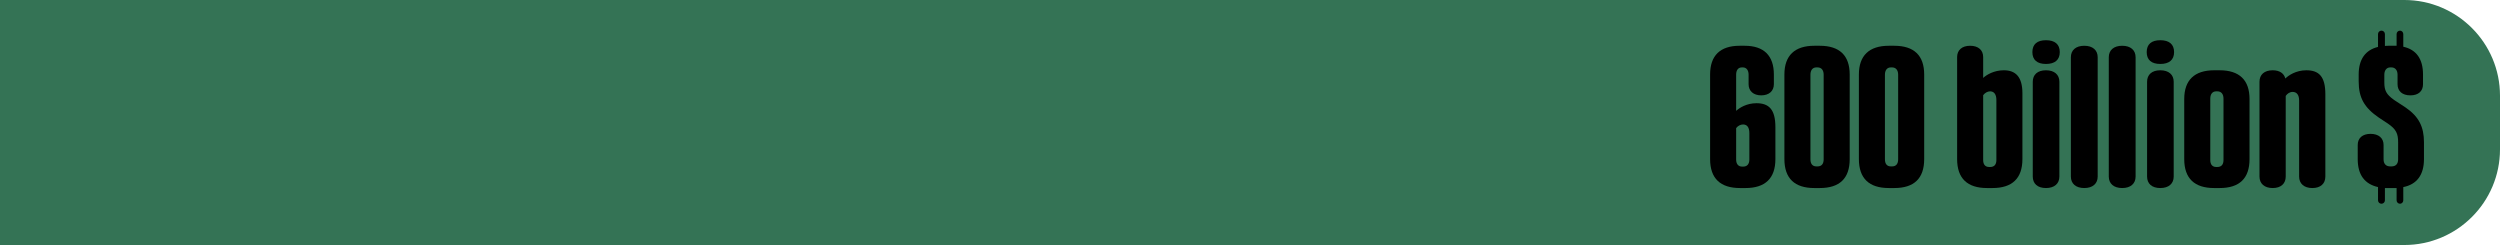 <?xml version="1.0" encoding="UTF-8"?>
<svg id="Layer_2" data-name="Layer 2" xmlns="http://www.w3.org/2000/svg" viewBox="0 0 261.11 25.59">
  <defs>
    <style>
      .cls-1 {
        fill: #347355;
      }
    </style>
  </defs>
  <g id="Layer_1-2" data-name="Layer 1">
    <g>
      <path class="cls-1" d="m117.76-117.76h25.59v251.11c0,5.52-4.48,10-10,10h-5.59c-5.52,0-10-4.48-10-10V-117.76h0Z" transform="translate(117.76 143.35) rotate(-90)"/>
      <g>
        <path d="m178.61,16.62V7.78c0-1.98,1.06-3,3.08-3h.54c1.98,0,3.04,1.02,3.04,3v1.02c0,.7-.5,1.16-1.32,1.16s-1.32-.46-1.32-1.16v-1c0-.46-.22-.76-.6-.76h-.1c-.4,0-.6.3-.6.76v3.78c.34-.32,1.1-.8,2.12-.8,1.3,0,1.98.64,1.98,2.5v3.34c0,2.02-1.08,3.02-3.12,3.02h-.58c-2.04,0-3.12-1-3.12-3.02Zm3.46.78c.42,0,.64-.28.64-.74v-2.76c0-.6-.24-.9-.66-.9-.26,0-.54.14-.72.38v3.28c0,.46.22.74.62.74h.12Z"/>
        <path d="m186.37,16.62V7.78c0-1.98,1.08-3,3.12-3h.58c2.06,0,3.12,1.02,3.12,3v8.84c0,2.02-1.06,3.02-3.12,3.02h-.58c-2.04,0-3.12-1-3.12-3.02Zm3.46.76c.42,0,.64-.26.64-.74V7.8c0-.46-.22-.76-.64-.76h-.12c-.4,0-.62.3-.62.76v8.84c0,.48.22.74.62.74h.12Z"/>
        <path d="m194.15,16.62V7.78c0-1.98,1.08-3,3.12-3h.58c2.06,0,3.12,1.02,3.12,3v8.84c0,2.02-1.06,3.02-3.12,3.02h-.58c-2.04,0-3.12-1-3.12-3.02Zm3.46.76c.42,0,.64-.26.64-.74V7.8c0-.46-.22-.76-.64-.76h-.12c-.4,0-.62.3-.62.76v8.84c0,.48.22.74.62.74h.12Z"/>
        <path d="m204.41,16.62V5.96c0-.72.5-1.18,1.36-1.18s1.36.46,1.36,1.18v2.18c.34-.32,1.12-.8,2.16-.8,1.22,0,1.94.68,1.94,2.4v6.88c0,2.02-1.08,3.02-3.12,3.02h-.58c-2.04,0-3.12-1-3.12-3.02Zm3.46.82c.42,0,.64-.26.64-.72v-6.28c0-.58-.24-.9-.66-.9-.26,0-.54.16-.72.4v6.78c0,.46.22.72.62.72h.12Z"/>
        <path d="m212.27,5.44c0-.82.5-1.24,1.42-1.24s1.44.42,1.44,1.24-.52,1.24-1.44,1.24-1.42-.42-1.42-1.24Zm.04,13v-9.9c0-.74.5-1.2,1.38-1.2s1.4.46,1.4,1.2v9.9c0,.74-.52,1.2-1.4,1.2s-1.38-.46-1.38-1.2Z"/>
        <path d="m216.29,18.44V5.98c0-.74.52-1.2,1.4-1.2s1.4.46,1.4,1.2v12.46c0,.74-.52,1.2-1.4,1.2s-1.4-.46-1.4-1.2Z"/>
        <path d="m220.25,18.44V5.98c0-.74.52-1.2,1.4-1.2s1.4.46,1.4,1.2v12.46c0,.74-.52,1.2-1.4,1.2s-1.4-.46-1.4-1.2Z"/>
        <path d="m224.21,5.44c0-.82.5-1.24,1.42-1.24s1.44.42,1.44,1.24-.52,1.24-1.44,1.24-1.42-.42-1.42-1.24Zm.04,13v-9.9c0-.74.5-1.2,1.38-1.2s1.4.46,1.4,1.2v9.9c0,.74-.52,1.2-1.4,1.2s-1.38-.46-1.38-1.2Z"/>
        <path d="m228.13,16.62v-6.28c0-1.98,1.08-3,3.12-3h.58c2.06,0,3.12,1.02,3.12,3v6.28c0,2.02-1.06,3.02-3.12,3.02h-.58c-2.04,0-3.12-1-3.12-3.02Zm3.46.82c.42,0,.64-.26.64-.72v-6.42c0-.46-.22-.76-.64-.76h-.12c-.4,0-.62.3-.62.76v6.42c0,.46.22.72.62.72h.12Z"/>
        <path d="m235.99,18.44v-9.9c0-.74.5-1.2,1.38-1.2.72,0,1.18.32,1.32.86.32-.32,1.1-.86,2.2-.86,1.3,0,1.98.64,1.98,2.5v8.6c0,.74-.5,1.2-1.36,1.2s-1.38-.46-1.38-1.2v-7.94c0-.6-.26-.9-.68-.9-.3,0-.56.18-.72.42v8.42c0,.74-.5,1.2-1.36,1.2s-1.38-.46-1.38-1.2Z"/>
        <path d="m248.37,20.92v-1.38c-1.4-.32-2.12-1.28-2.12-2.92v-1.48c0-.72.5-1.16,1.34-1.16s1.36.44,1.36,1.16v1.5c0,.48.26.74.7.74h.12c.46,0,.7-.26.7-.74v-1.78c0-.9-.2-1.36-1.08-1.96l-.94-.62c-1.52-1.04-2.1-2.08-2.1-3.78v-.72c0-1.58.7-2.56,2.02-2.88v-1.34c0-.2.16-.36.36-.36s.36.16.36.36v1.24c.12-.02.22-.02.34-.02h.88v-1.22c0-.2.16-.36.36-.36.18,0,.34.16.34.36v1.32c1.36.3,2.06,1.28,2.06,2.9v1.02c0,.72-.48,1.16-1.32,1.16s-1.34-.44-1.34-1.16v-1c0-.46-.24-.76-.64-.76h-.12c-.38,0-.62.3-.62.76v.82c0,.82.2,1.24,1.02,1.82l1.22.8c1.36.94,1.9,2,1.9,3.62v1.76c0,1.64-.74,2.64-2.16,2.92v1.38c0,.2-.16.36-.34.36-.2,0-.36-.16-.36-.36v-1.28h-1.22v1.28c0,.2-.16.36-.36.36s-.36-.16-.36-.36Z"/>
      </g>
    </g>
  </g>
</svg>
